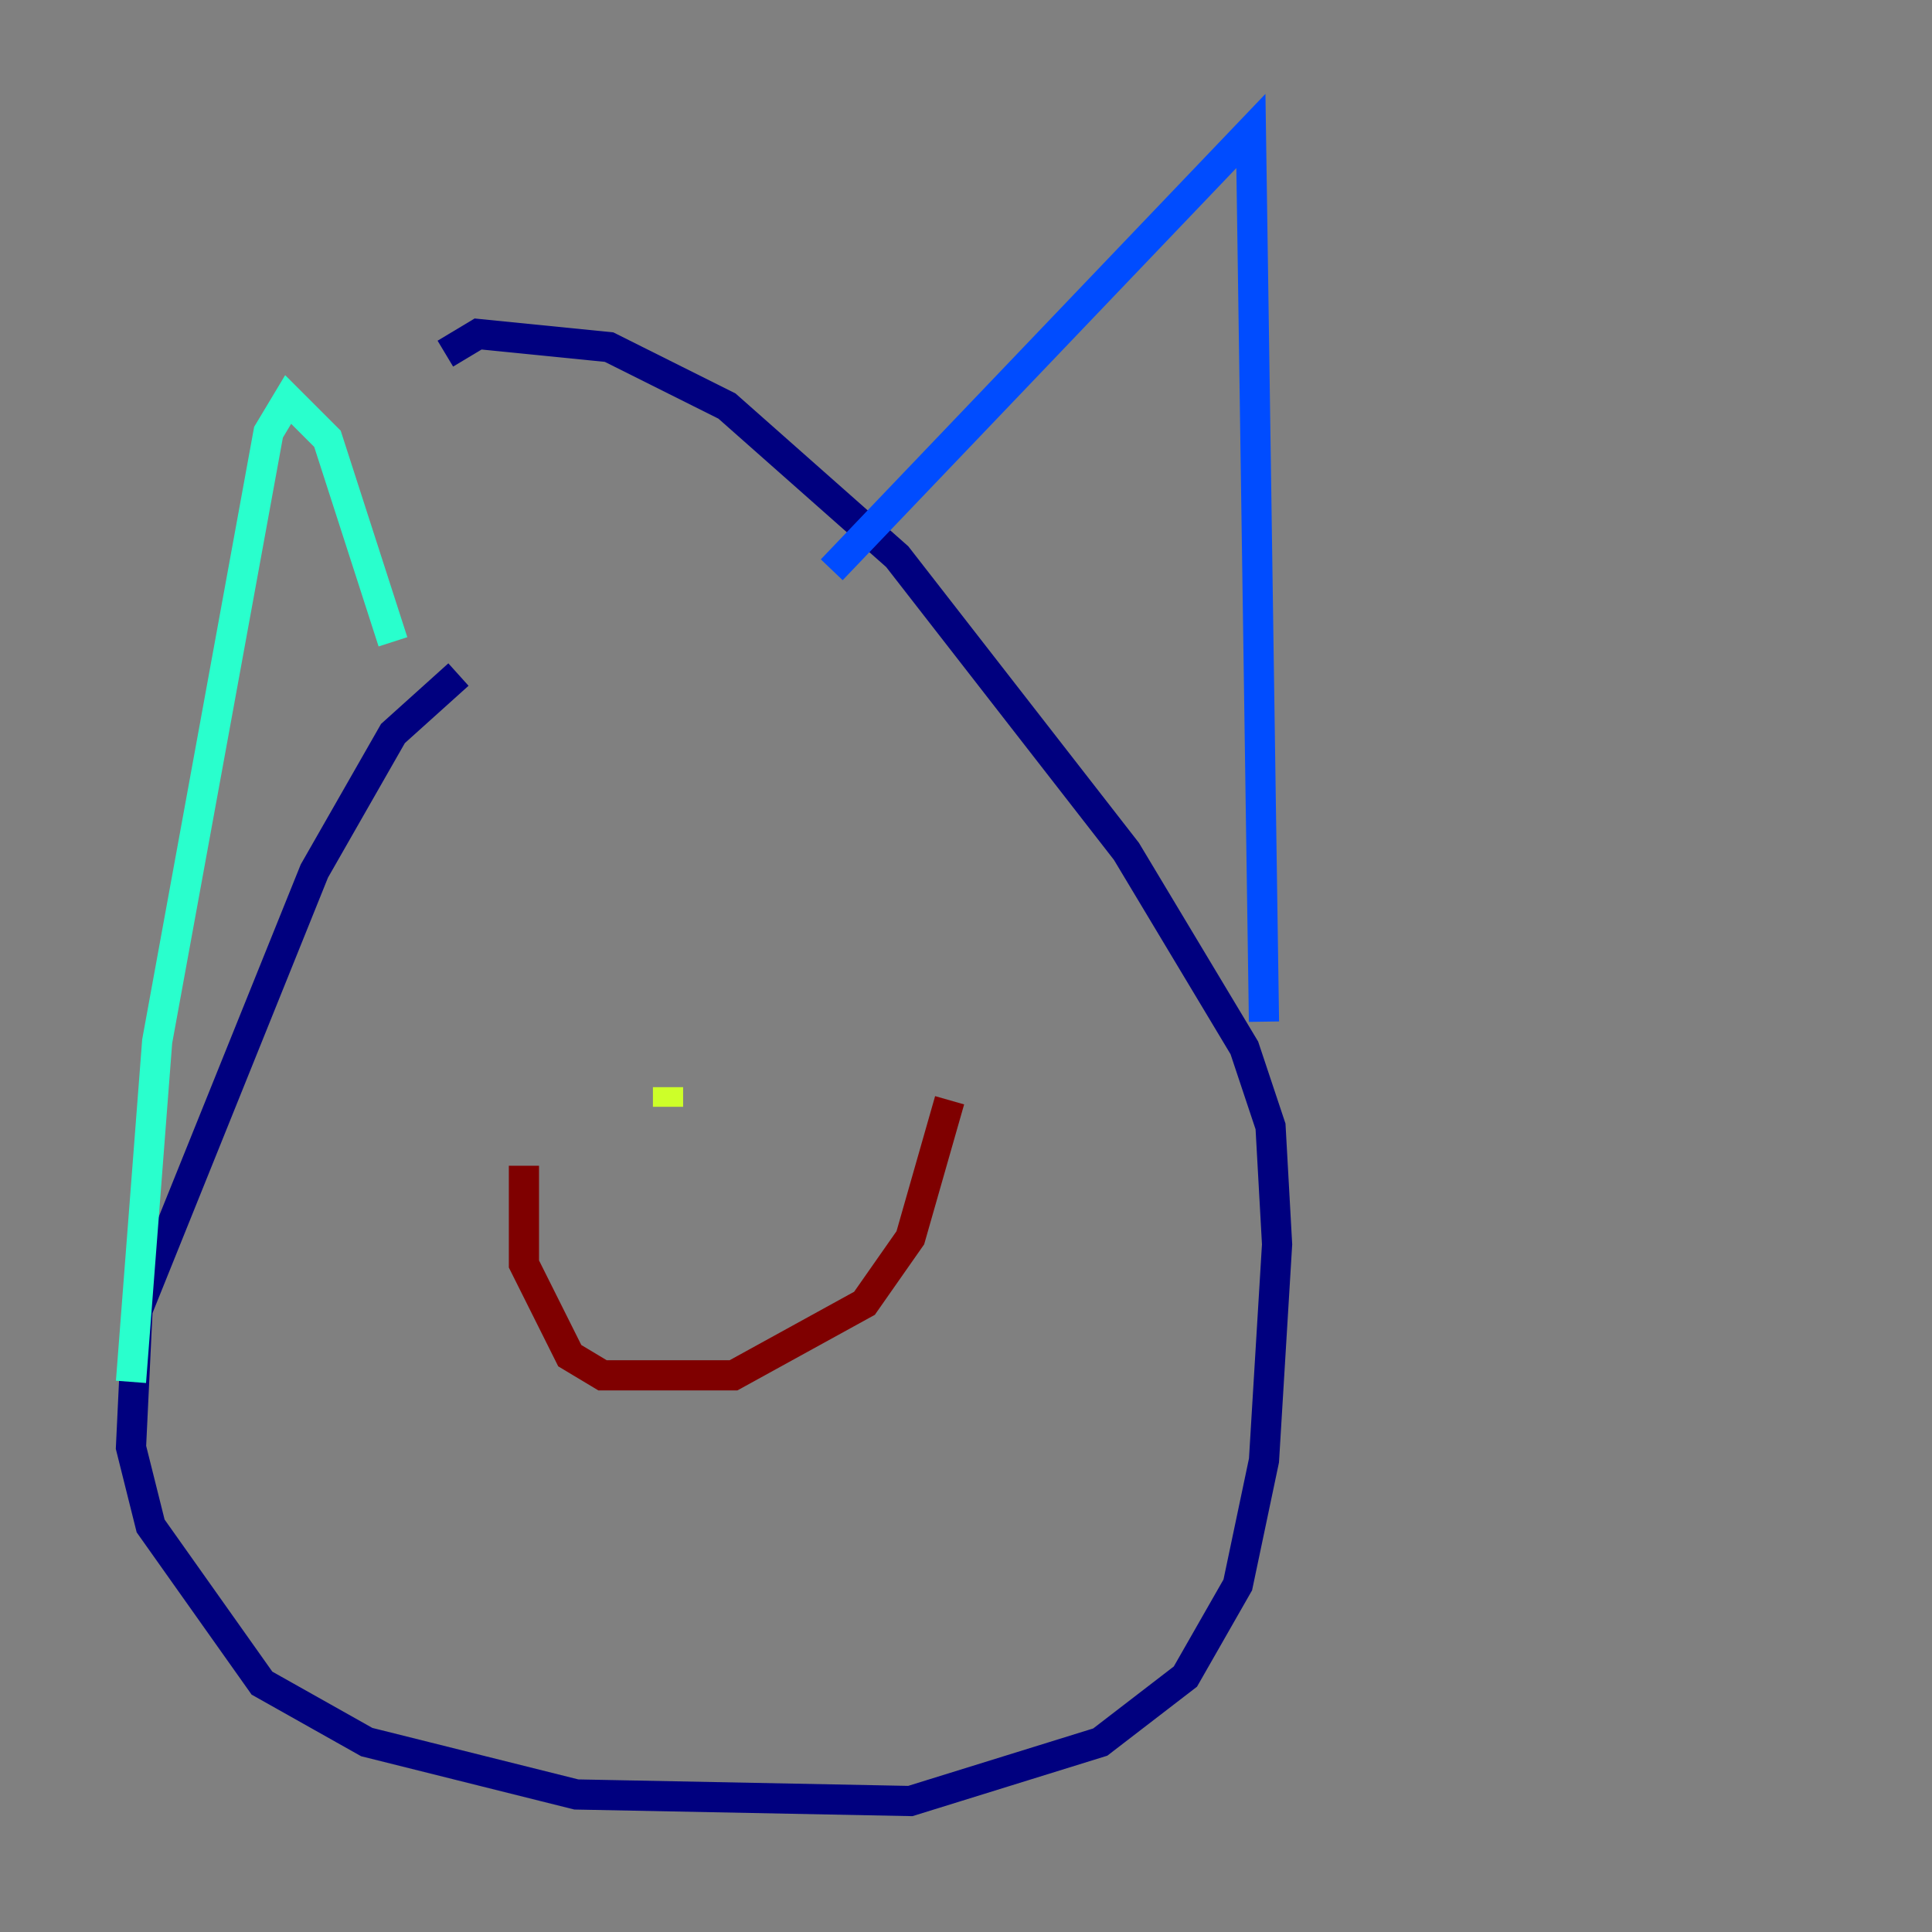 <?xml version="1.0" encoding="utf-8" ?>
<svg baseProfile="tiny" height="128" version="1.2" viewBox="0,0,128,128" width="128" xmlns="http://www.w3.org/2000/svg" xmlns:ev="http://www.w3.org/2001/xml-events" xmlns:xlink="http://www.w3.org/1999/xlink"><rect x="0" y="0" width="128" height="128" fill="#808080" stroke="none"/><defs /><polyline fill="none" points="30.373,44.691 26.034,48.597 20.827,57.709 9.112,86.78 8.678,95.891 9.98,101.098 17.356,111.512 24.298,115.417 38.183,118.888 60.312,119.322 72.895,115.417 78.536,111.078 82.007,105.003 83.742,96.759 84.61,82.441 84.176,74.63 82.441,69.424 74.63,56.407 59.444,36.881 48.163,26.902 40.352,22.997 31.675,22.129 29.505,23.43" stroke="#00007f" stroke-width="2" /><polyline fill="none" points="55.105,37.749 82.875,8.678 83.742,67.688" stroke="#004cff" stroke-width="2" /><polyline fill="none" points="26.034,42.522 21.695,29.071 19.091,26.468 17.79,28.637 10.414,68.99 8.678,91.552" stroke="#29ffcd" stroke-width="2" /><polyline fill="none" points="44.258,73.329 44.258,72.027" stroke="#cdff29" stroke-width="2" /><polyline fill="none" points="54.237,55.105 54.237,55.105" stroke="#ff6700" stroke-width="2" /><polyline fill="none" points="34.712,77.234 34.712,83.742 37.749,89.817 39.919,91.119 48.597,91.119 57.275,86.346 60.312,82.007 62.915,72.895" stroke="#7f0000" stroke-width="2" /></svg>